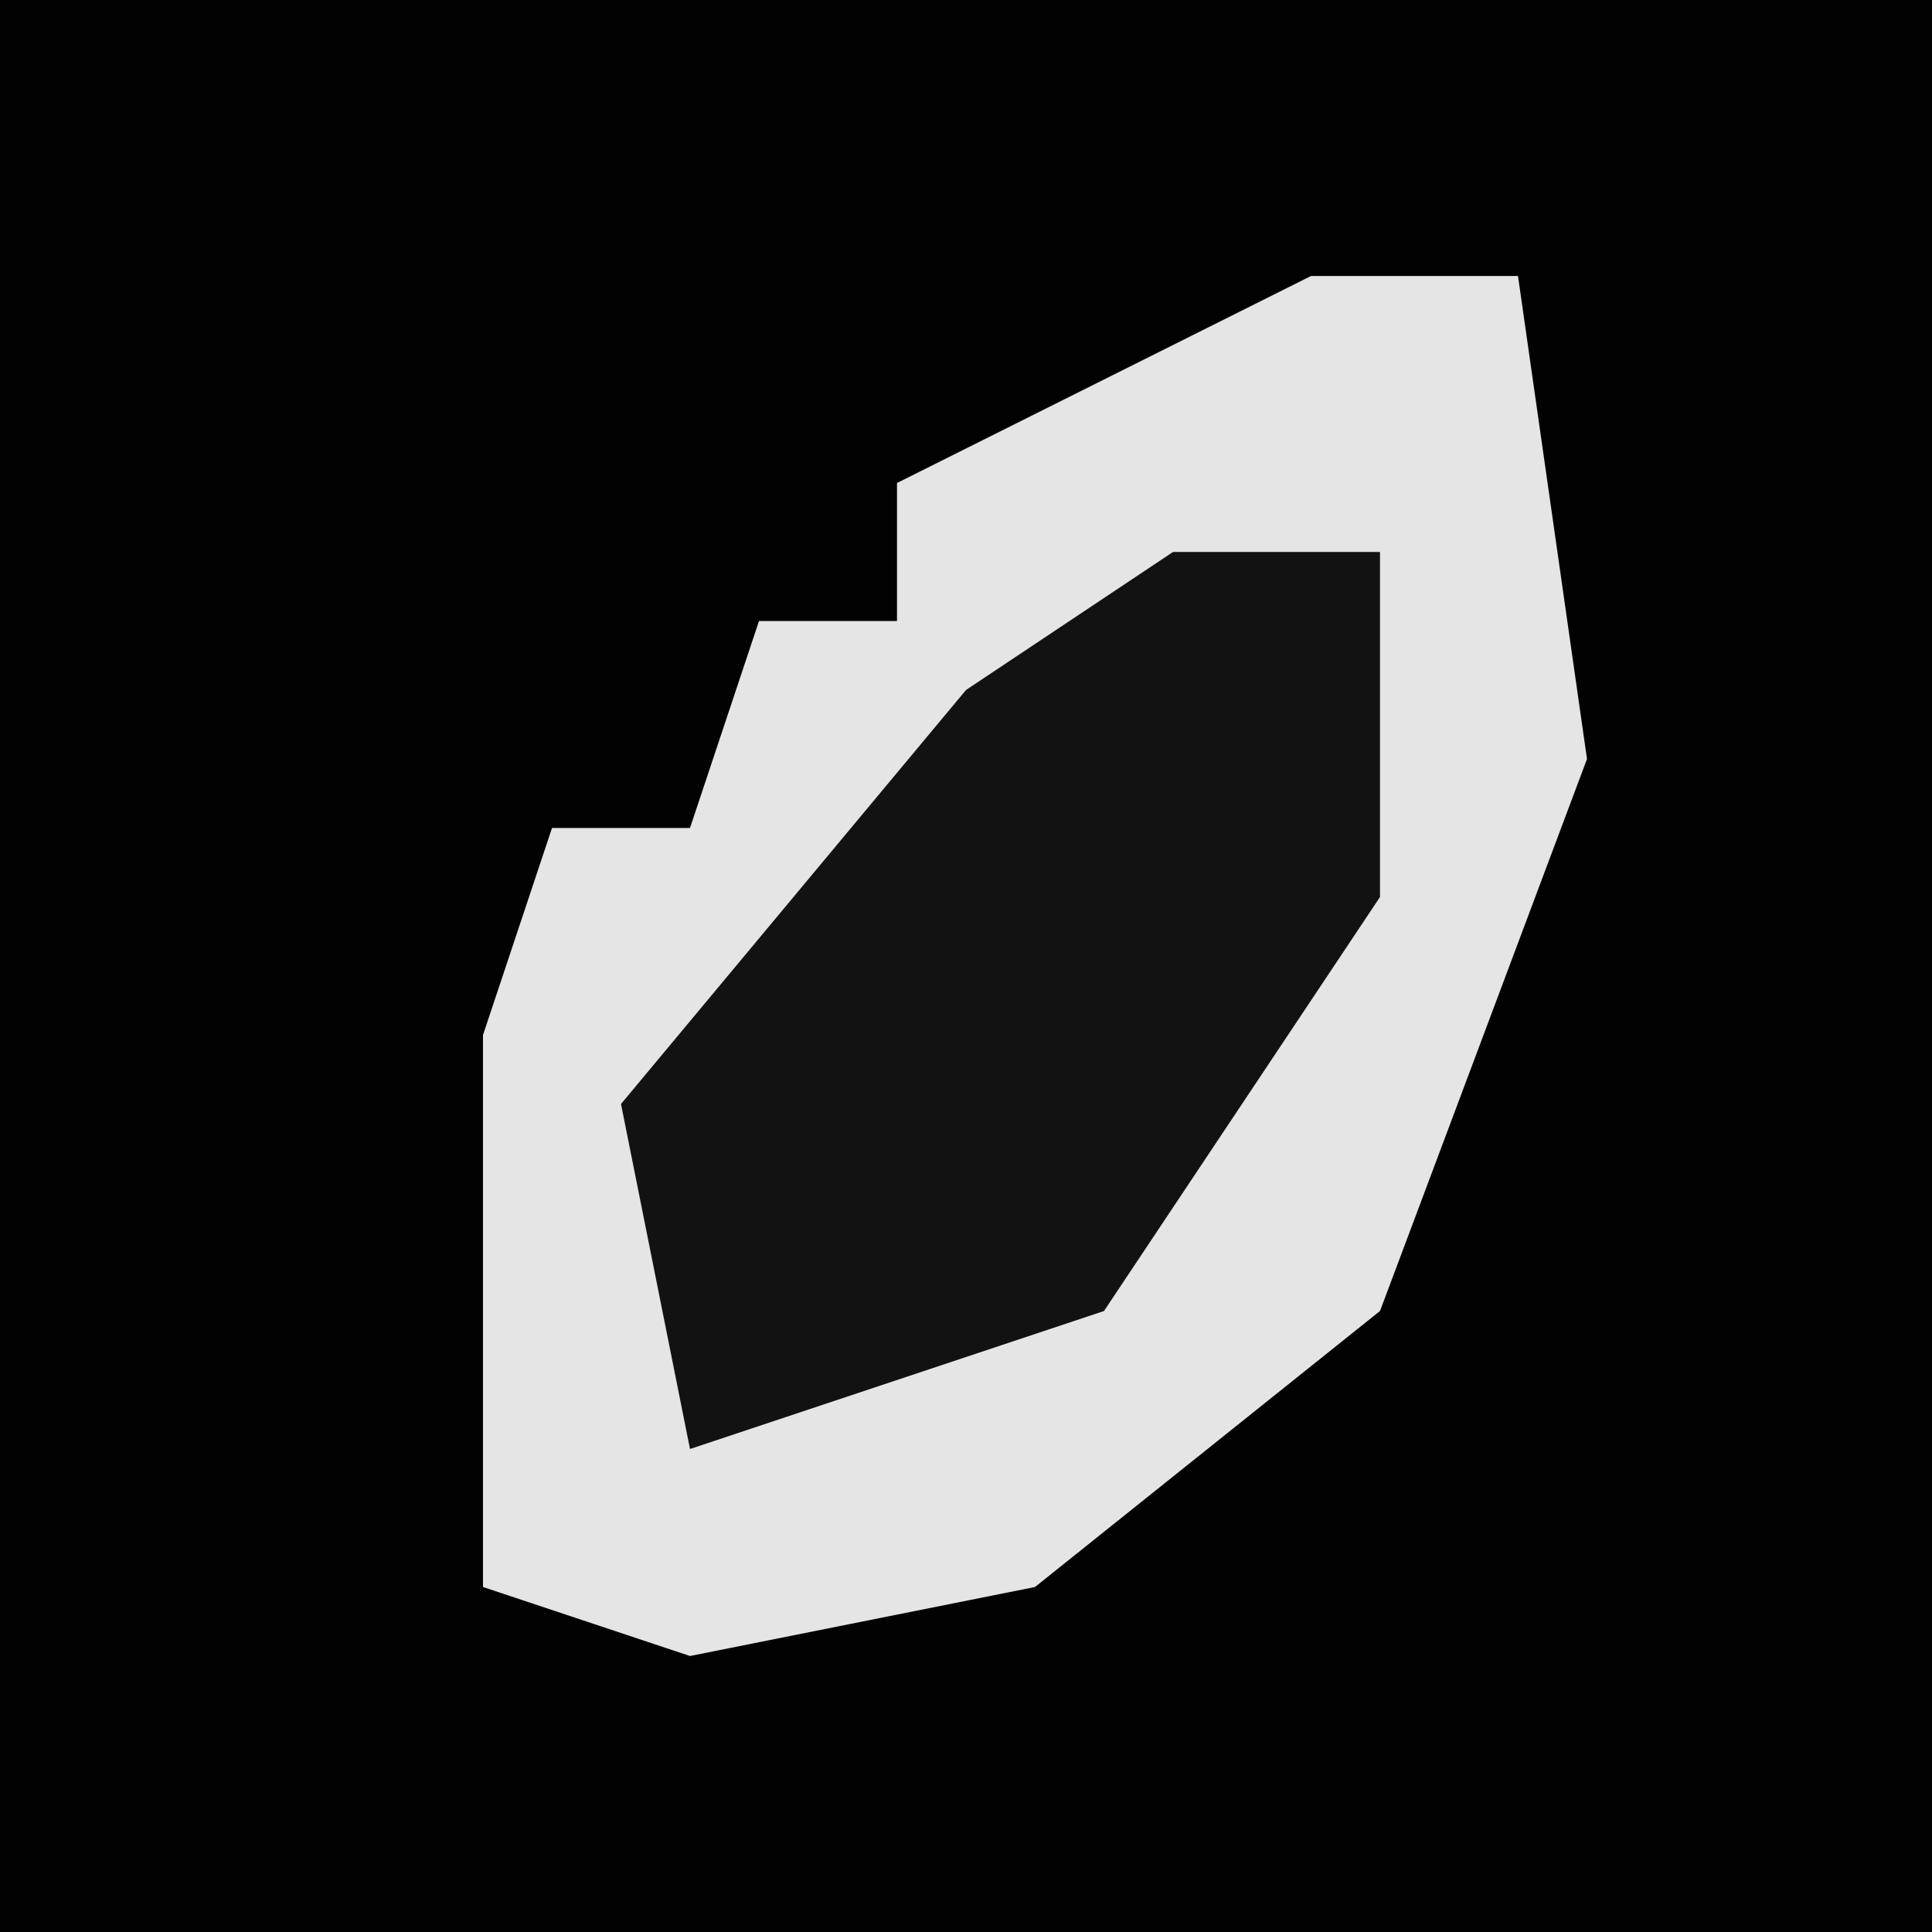 <?xml version="1.0" encoding="UTF-8"?>
<svg version="1.1" xmlns="http://www.w3.org/2000/svg" width="28" height="28">
<path d="M0,0 L28,0 L28,28 L0,28 Z " fill="#020202" transform="translate(0,0)"/>
<path d="M0,0 L3,0 L4,7 L1,15 L-4,19 L-9,20 L-12,19 L-12,11 L-11,8 L-9,8 L-8,5 L-6,5 L-6,3 Z " fill="#E5E5E5" transform="translate(19,4)"/>
<path d="M0,0 L3,0 L3,5 L-1,11 L-7,13 L-8,8 L-3,2 Z " fill="#121212" transform="translate(17,8)"/>
</svg>
